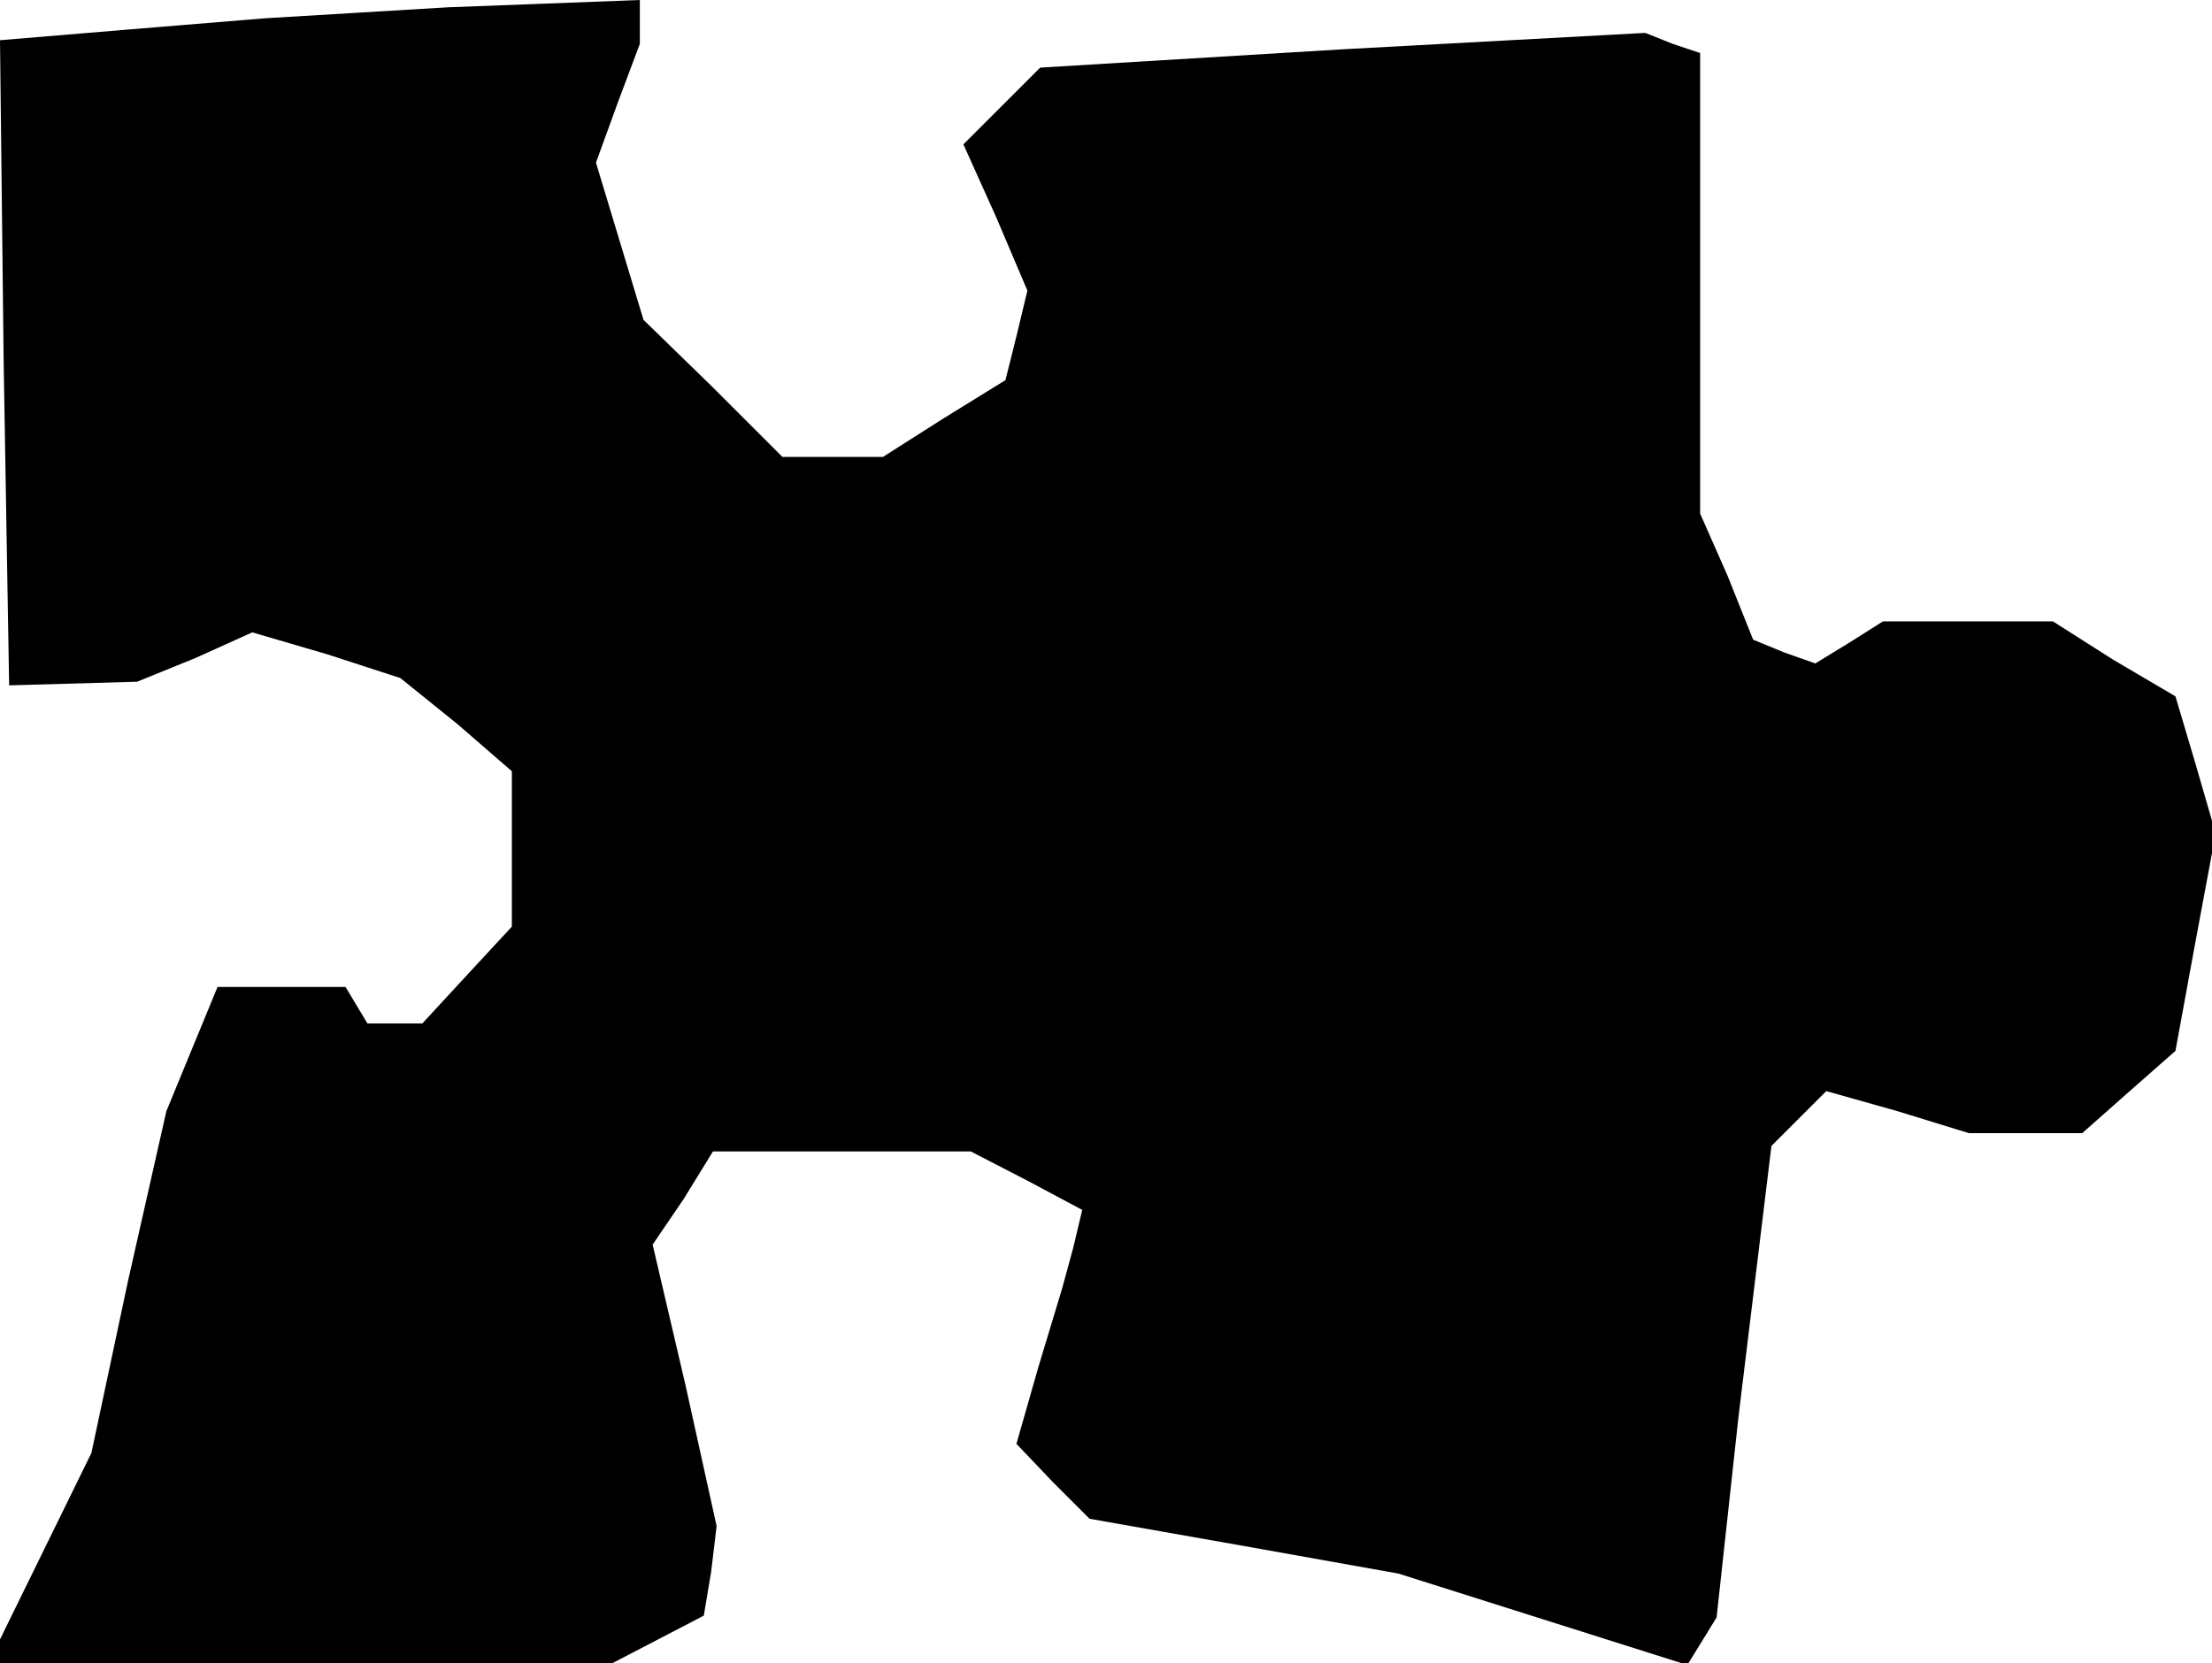 <?xml version="1.0" standalone="no"?>
<!DOCTYPE svg PUBLIC "-//W3C//DTD SVG 20010904//EN"
 "http://www.w3.org/TR/2001/REC-SVG-20010904/DTD/svg10.dtd">
<svg version="1.0" xmlns="http://www.w3.org/2000/svg"
 width="121pt" height="91pt" viewBox="0 0 121 91"
 preserveAspectRatio="xMidYMid meet">
<g transform="translate(0,91) scale(0.1,-0.1)"
fill="#000000" stroke="none">
<path d="M195 903 l-50 -3 -73 -6 -72 -6 2 -176 3 -177 35 1 35 1 32 13 31 14
41 -12 40 -13 31 -25 30 -26 0 -42 0 -43 -25 -27 -24 -26 -15 0 -15 0 -6 10
-6 10 -35 0 -35 0 -14 -34 -14 -34 -21 -93 -20 -94 -25 -51 -25 -51 0 -6 0 -7
168 0 167 0 25 13 25 13 4 24 3 25 -17 77 -18 77 17 25 16 26 71 0 70 0 31
-16 30 -16 -5 -21 -6 -22 -13 -43 -12 -42 20 -21 20 -20 85 -15 84 -15 79 -25
79 -25 8 13 8 13 6 55 6 55 9 74 9 74 15 15 15 15 39 -11 39 -12 31 0 31 0 26
23 25 22 11 60 11 59 -11 38 -11 37 -34 20 -33 21 -47 0 -46 0 -19 -12 -18
-11 -17 6 -17 7 -14 35 -15 34 0 126 0 126 -15 5 -15 6 -166 -9 -165 -10 -21
-21 -21 -21 18 -40 17 -40 -6 -25 -6 -24 -34 -21 -33 -21 -28 0 -27 0 -38 38
-38 37 -13 43 -13 43 12 33 12 32 0 12 0 12 -52 -2 -53 -2 -50 -3z"/>
</g>
</svg>
